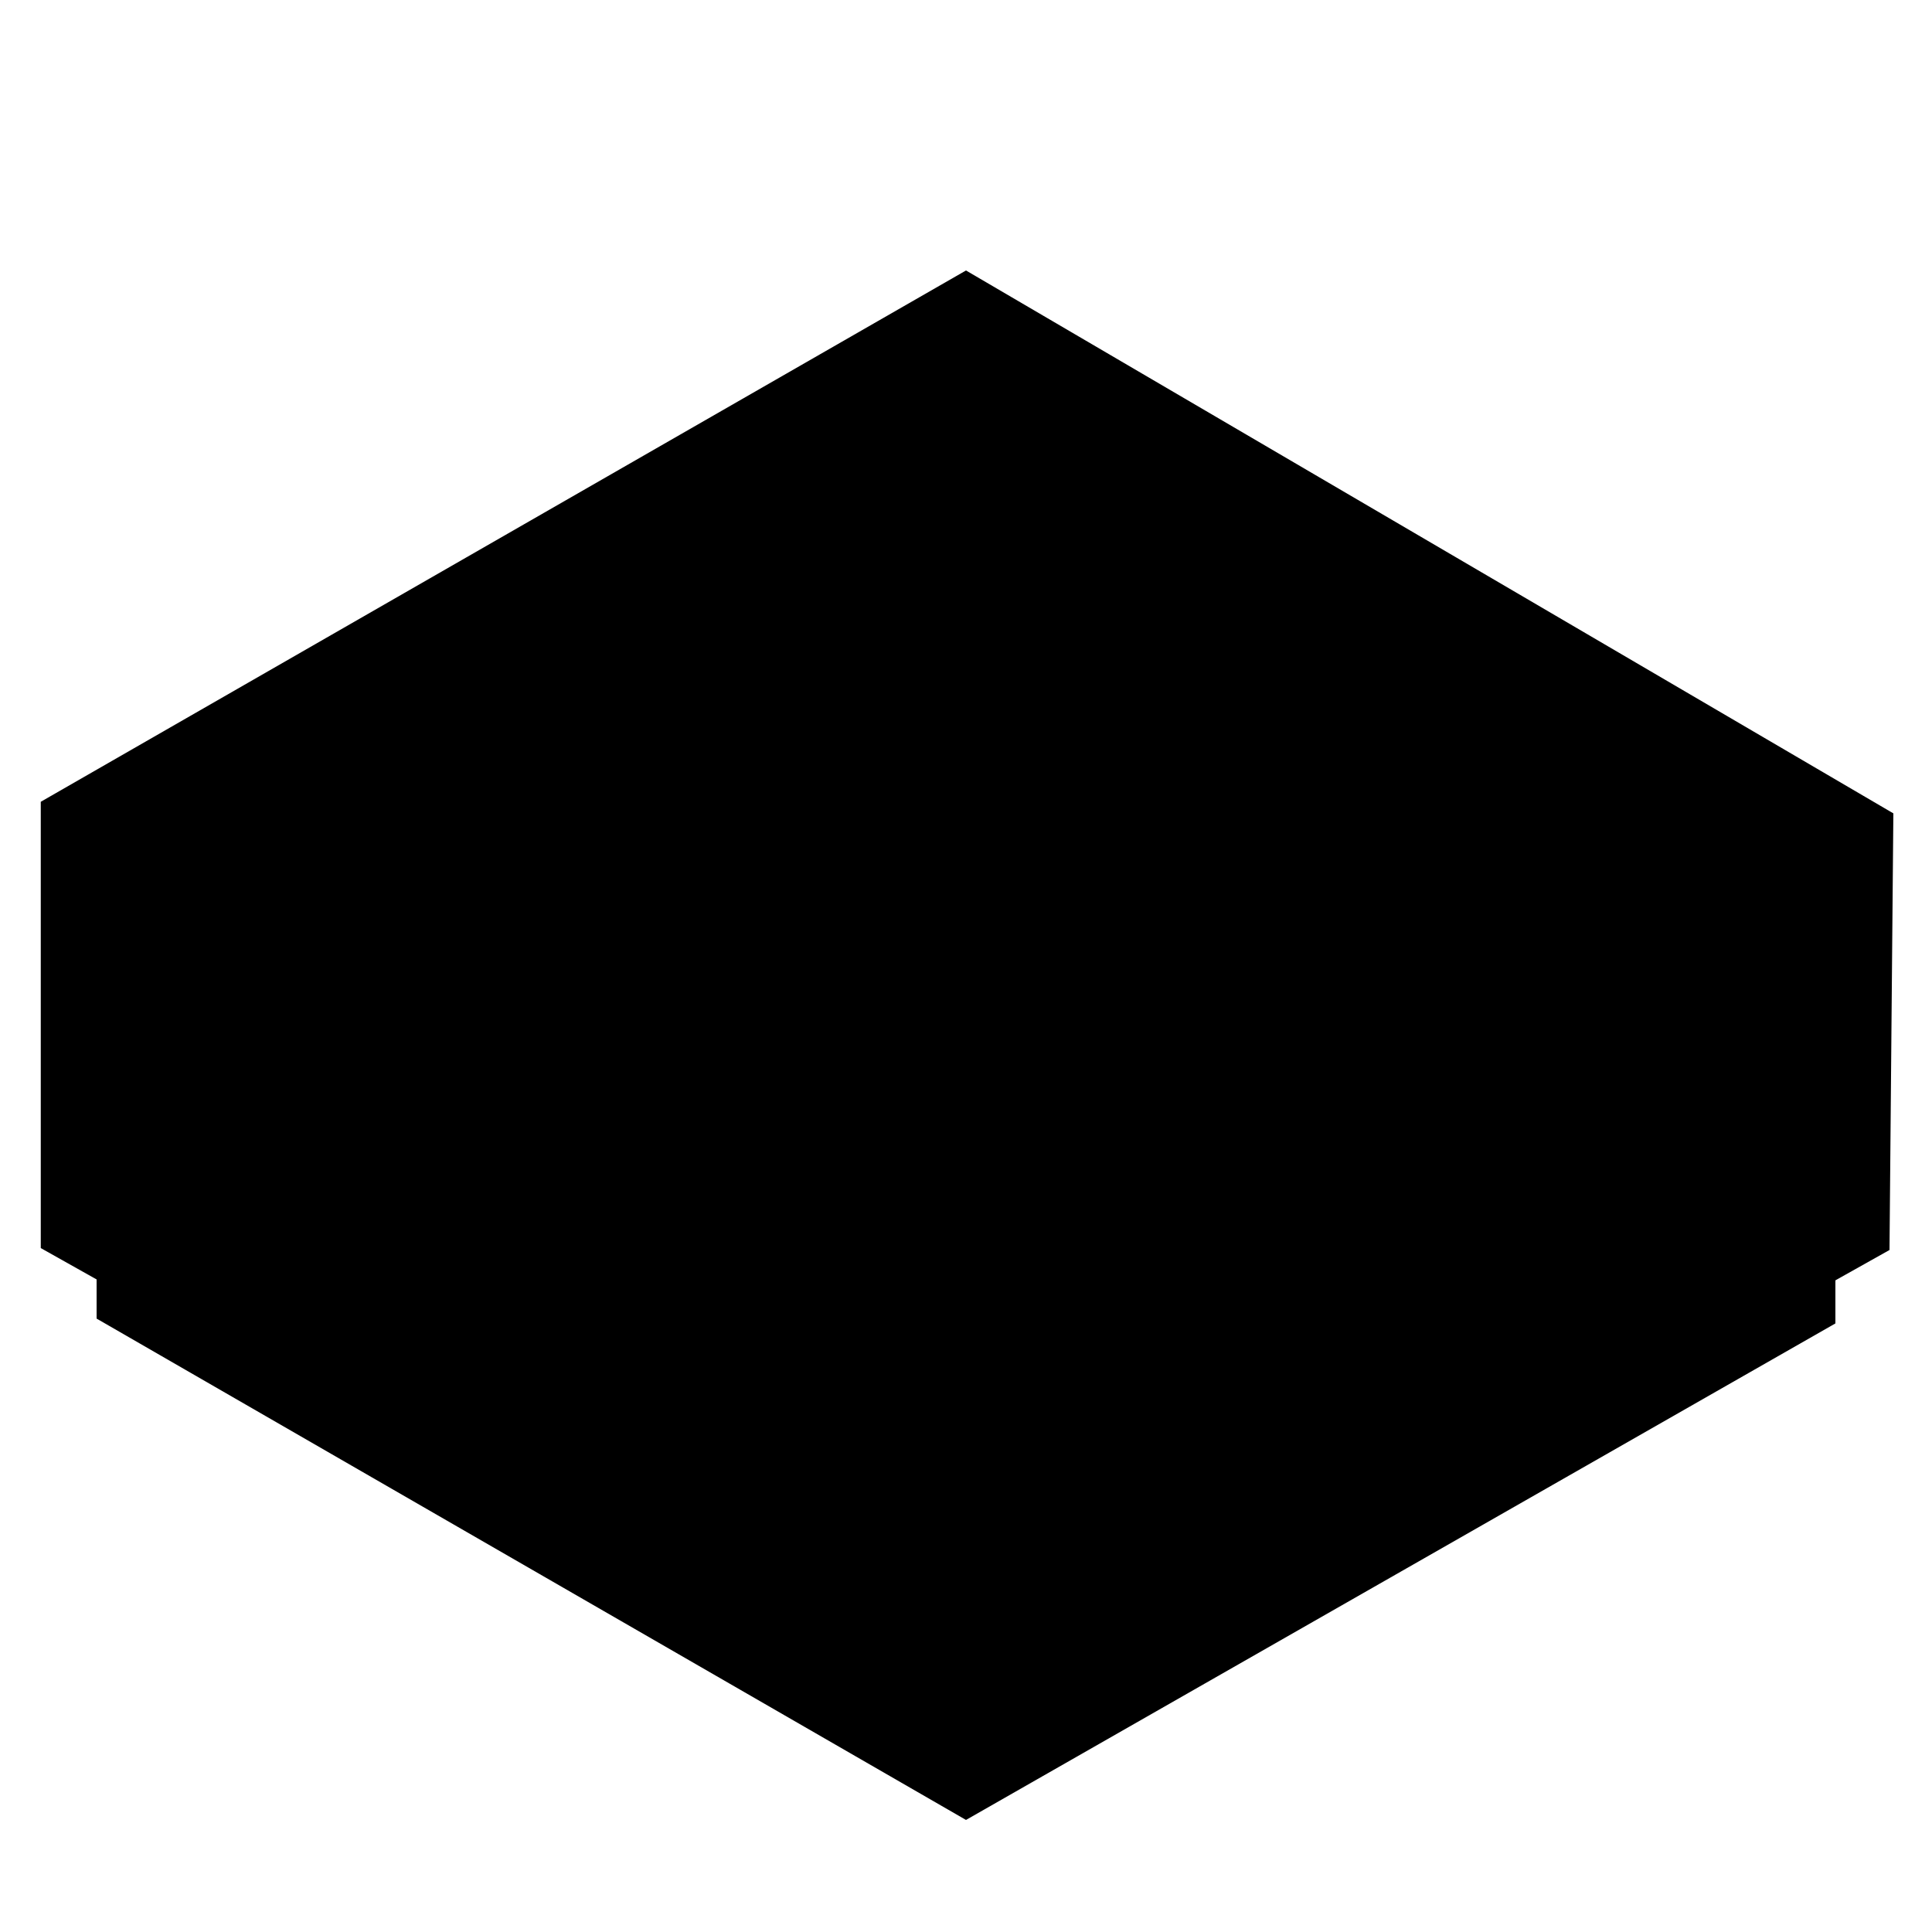<svg xmlns="http://www.w3.org/2000/svg" viewBox="0 0 10 10">
  <path class="icon-shadow" d="M.5 6.825V6.25L5 3.64l4.5 2.61v.6L5 9.42z" />
  <path class="fill-dark-grey" d="M.5 5.093L5 2.485l4.5 2.609L5 7.692z"  />
  <path class="fill-mid-grey" d="M.5 5.093v1.155L5 8.845V7.692z" />
  <path class="fill-light-grey" d="M9.5 5.094v1.158L5 8.845V7.692z"/>
  <path class="fill-blue" d="M9.123 5.743v.144l-.5.289v-.144zM5.705 7.875a.122.064-60.924 0 1-.083.156.122.064-60.924 0 1-.082-.043.122.064-60.924 0 1 .082-.157.122.064-60.924 0 1 .083.044zM6.005 7.711a.122.064-60.924 0 1-.082.157.122.064-60.924 0 1-.083-.044.122.064-60.924 0 1 .083-.156.122.064-60.924 0 1 .082.043zM9.123 6.032v.144l-.5.288V6.32z"/>
  <path class="fill-mid-red"  d="M.498 4.37l4.5-2.61 4.5 2.609-4.5 2.598z" />
  <path class="fill-dark-red" d="M.498 4.37v.578l4.5 2.597v-.578z" />
  <path class="fill-red"      d="M9.498 4.369v.58l-4.5 2.596v-.578z" />
  <path class="icon-virt-dash" d="m 0.211,4.15 0,2.31 L 5,9.15 9.78,6.47 9.8,4.21 5,1.4 Z"  />
</svg>